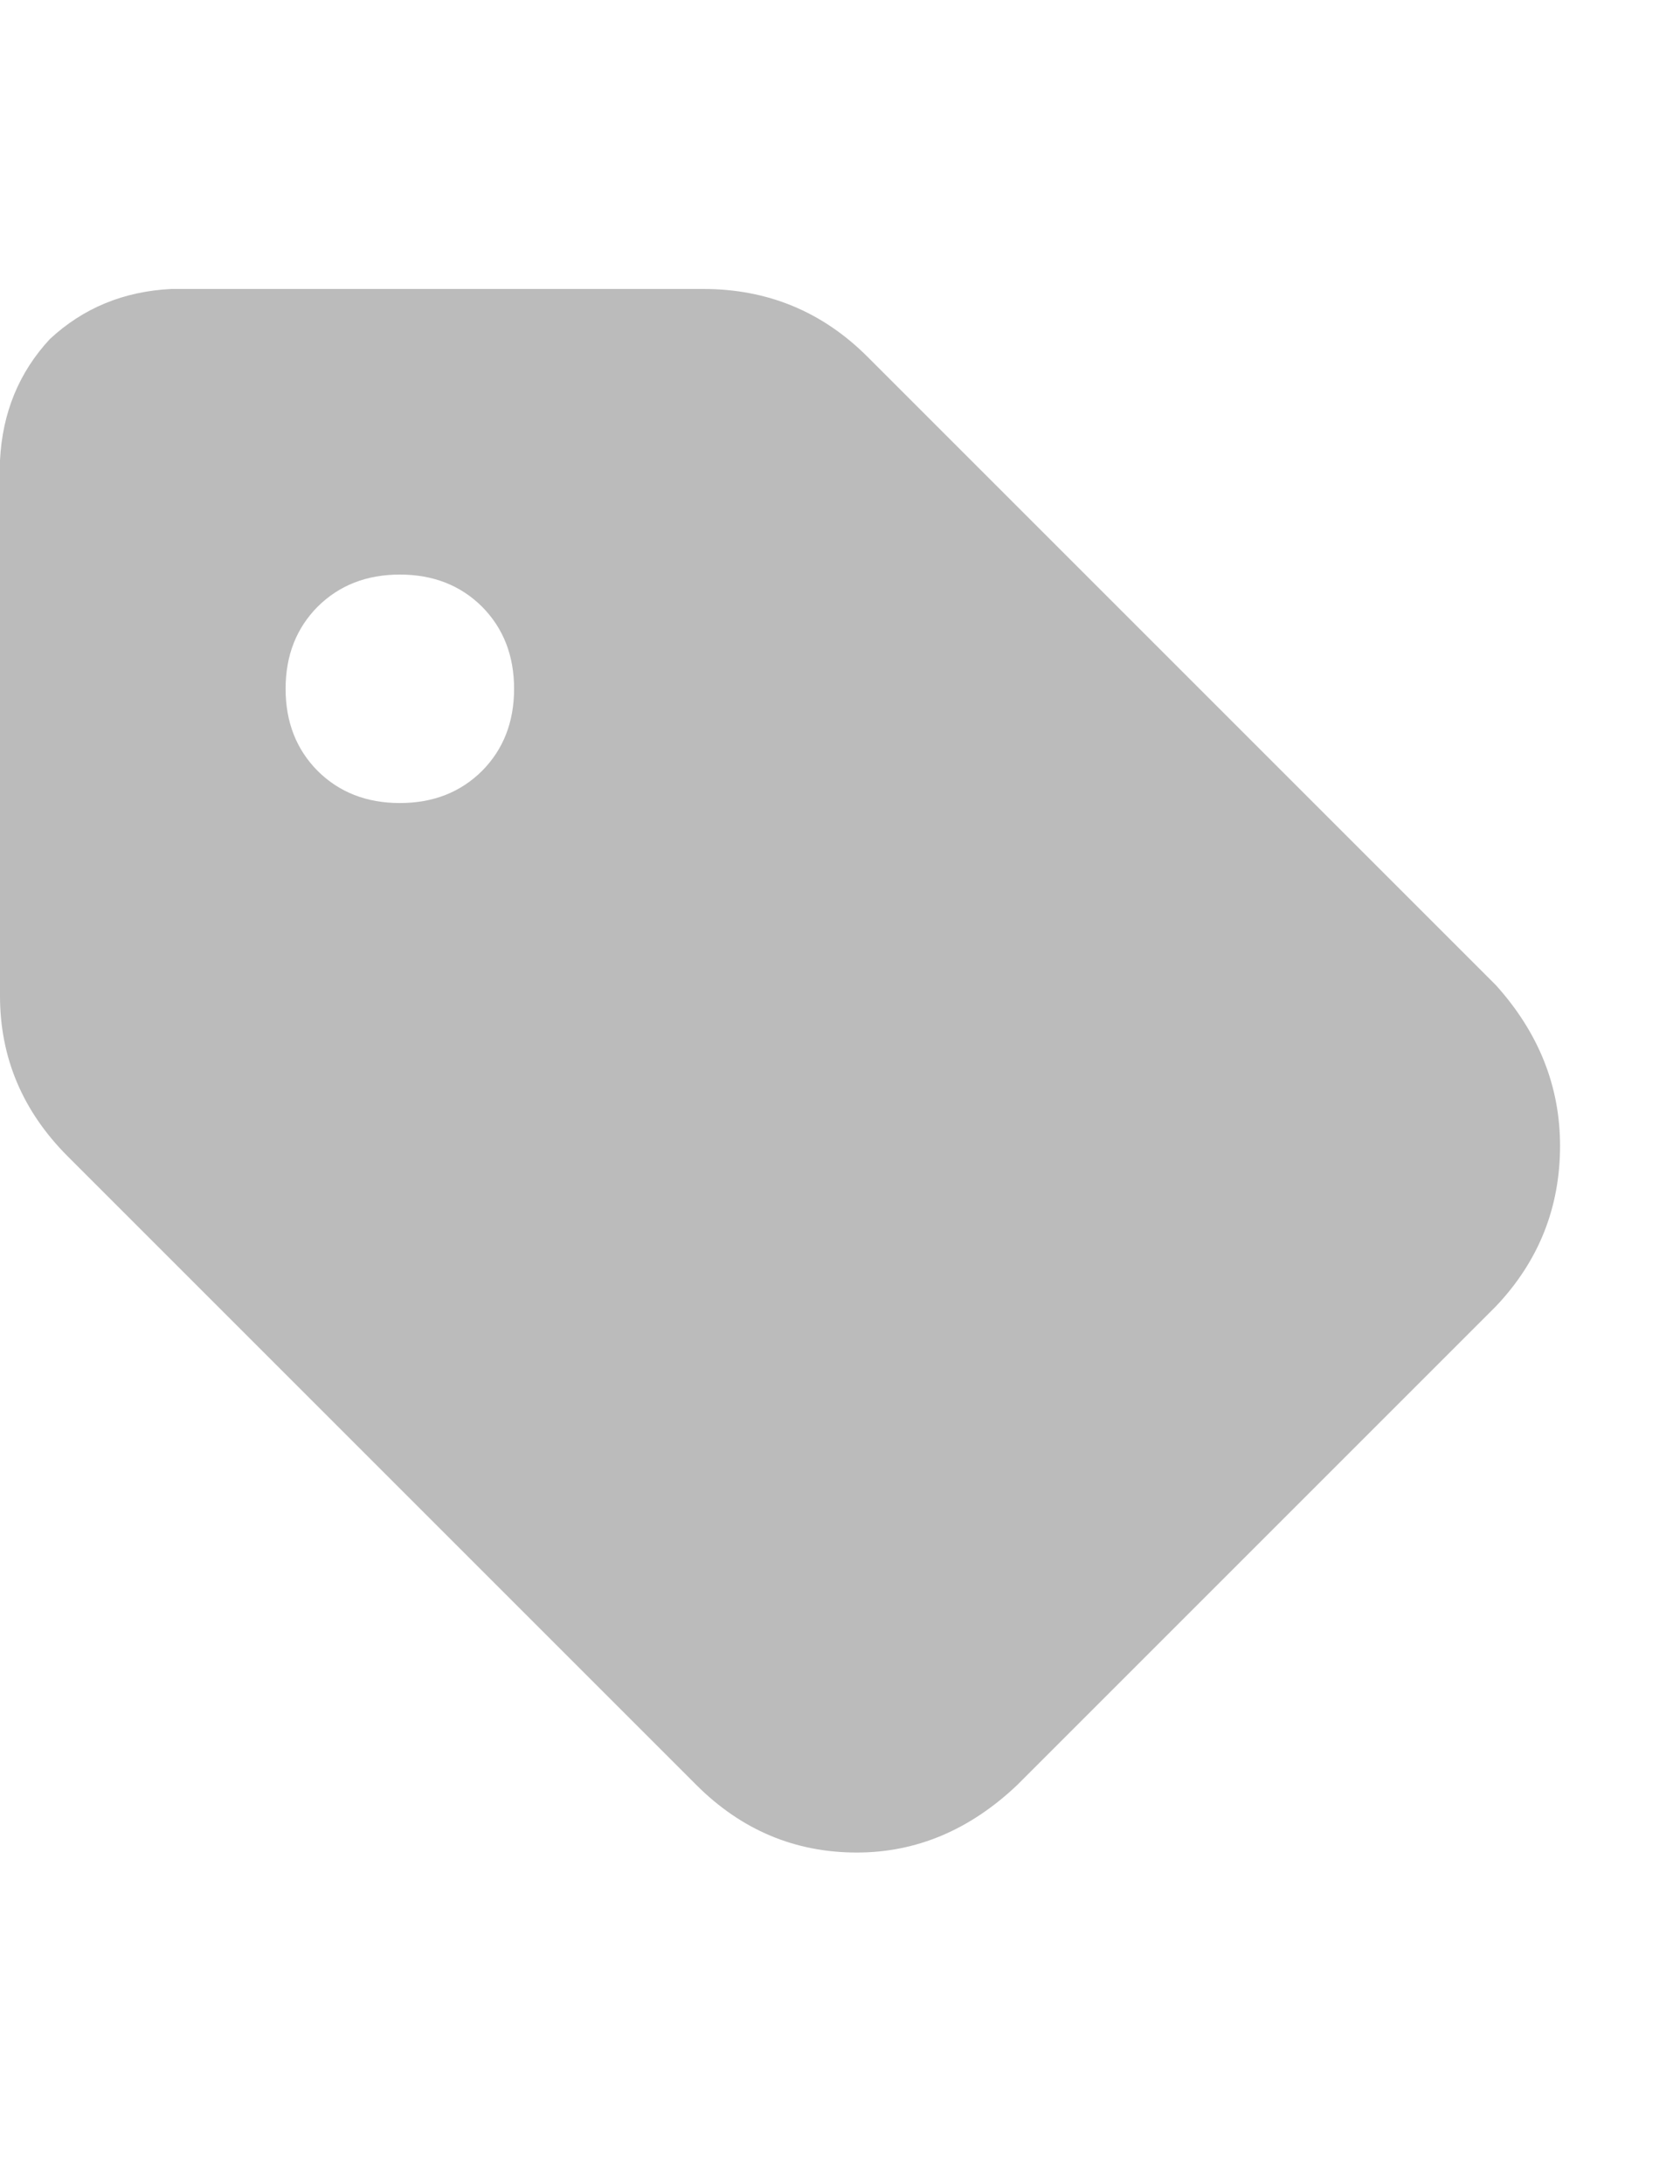 <svg width="10" height="13" viewBox="0 0 10 13" fill="none" xmlns="http://www.w3.org/2000/svg">
<g id="Icon" clip-path="url(#clip0_40_8926)">
<path id="Vector" d="M0 2.74V5.928C0 6.296 0.135 6.615 0.404 6.884L4.144 10.624C4.413 10.893 4.732 11.027 5.1 11.027C5.454 11.027 5.773 10.893 6.056 10.624L8.904 7.776C9.159 7.507 9.286 7.188 9.286 6.82C9.286 6.466 9.159 6.147 8.904 5.864L5.164 2.124C4.895 1.855 4.569 1.72 4.186 1.72H1.02C0.737 1.734 0.496 1.833 0.297 2.018C0.113 2.216 0.014 2.457 0 2.74ZM2.38 3.42C2.578 3.42 2.741 3.484 2.869 3.611C2.996 3.739 3.06 3.902 3.06 4.1C3.06 4.298 2.996 4.461 2.869 4.589C2.741 4.716 2.578 4.78 2.38 4.78C2.182 4.78 2.019 4.716 1.891 4.589C1.764 4.461 1.7 4.298 1.7 4.1C1.7 3.902 1.764 3.739 1.891 3.611C2.019 3.484 2.182 3.42 2.38 3.42Z" fill="#BBBBBB"/>
</g>
<defs>
<clipPath id="clip0_40_8926">
<rect width="9.52" height="12" fill="white" transform="matrix(1 0 0 -1 0 12.48)"/>
</clipPath>
</defs>
</svg>
